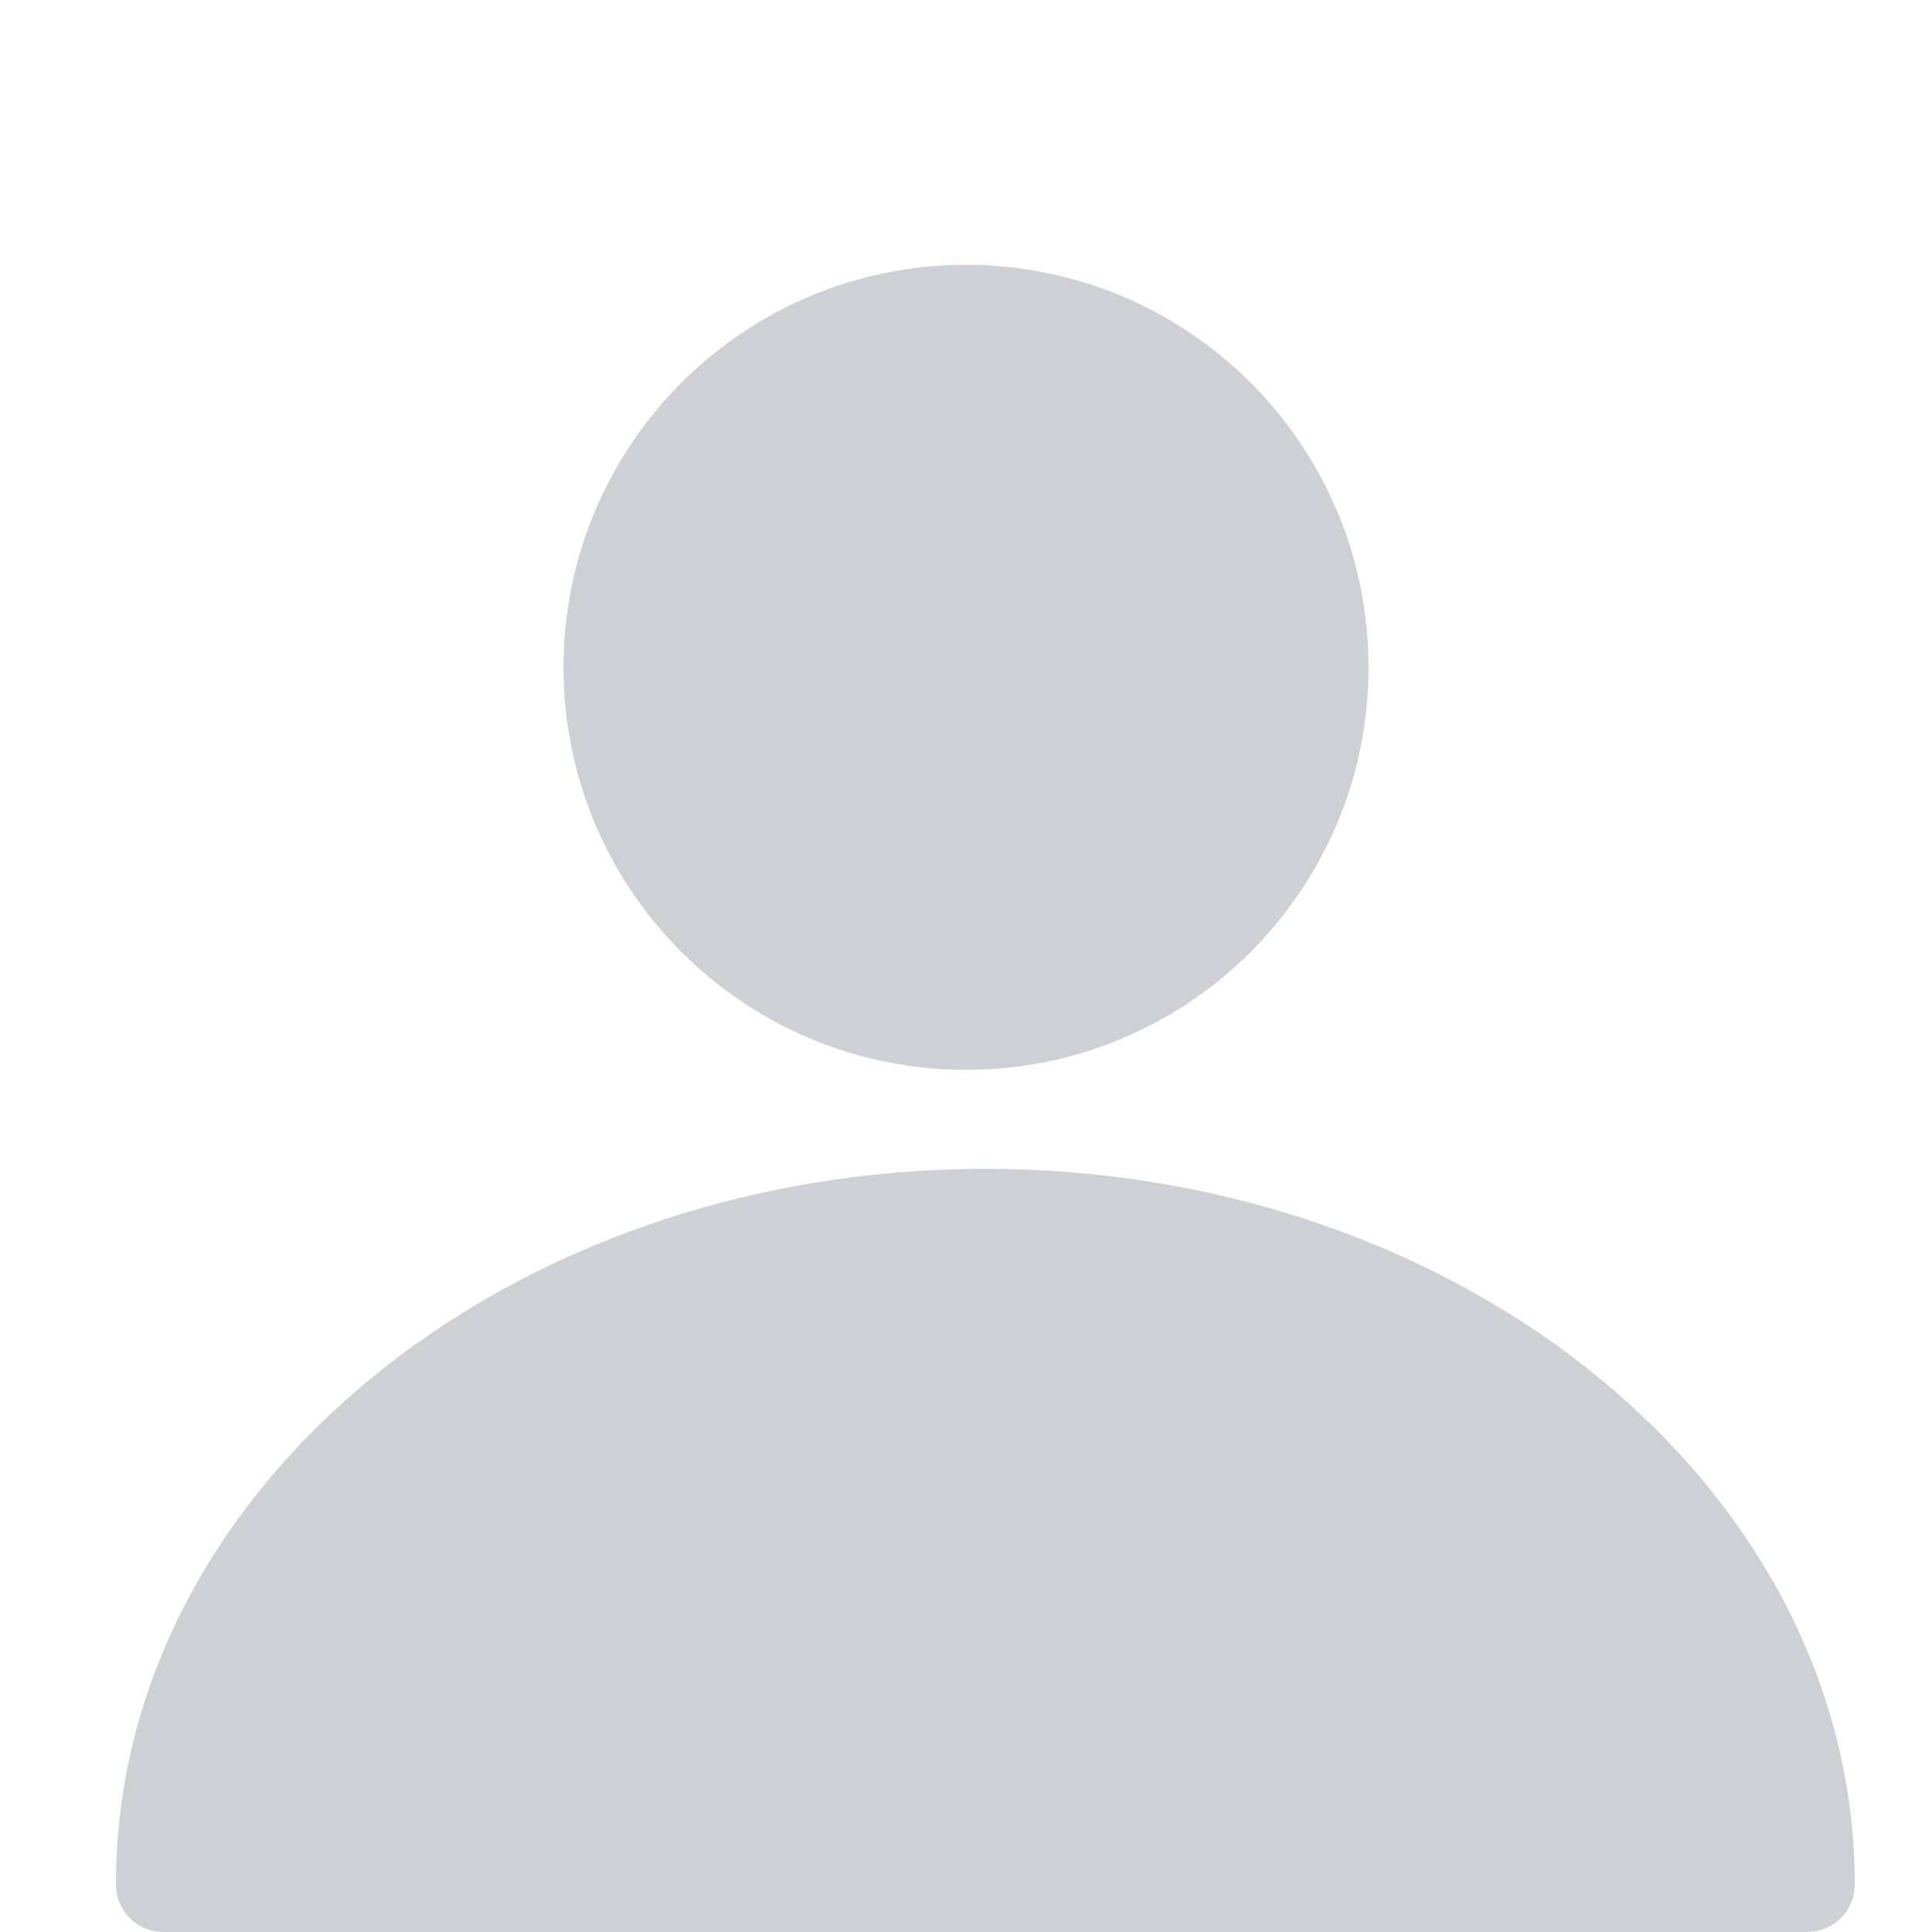 <svg width="200" height="200" viewBox="0 0 200 200" fill="none" xmlns="http://www.w3.org/2000/svg">
  <path
    d="M100.002 110.75C123.013 110.75 141.668 92.096 141.668 69.084C141.668 46.072 123.013 27.417 100.002 27.417C76.99 27.417 58.335 46.072 58.335 69.084C58.335 92.096 76.99 110.75 100.002 110.75Z"
    fill="#9DA3AC" fill-opacity="0.5" />
  <path
    d="M102.002 121C52.398 121 12.002 154.18 12.002 195.062C12.002 197.827 14.18 200 16.952 200H187.051C189.824 200 192.002 197.827 192.002 195.062C192.002 154.18 151.606 121 102.002 121Z"
    fill="#9DA3AC" fill-opacity="0.5" />
</svg>
